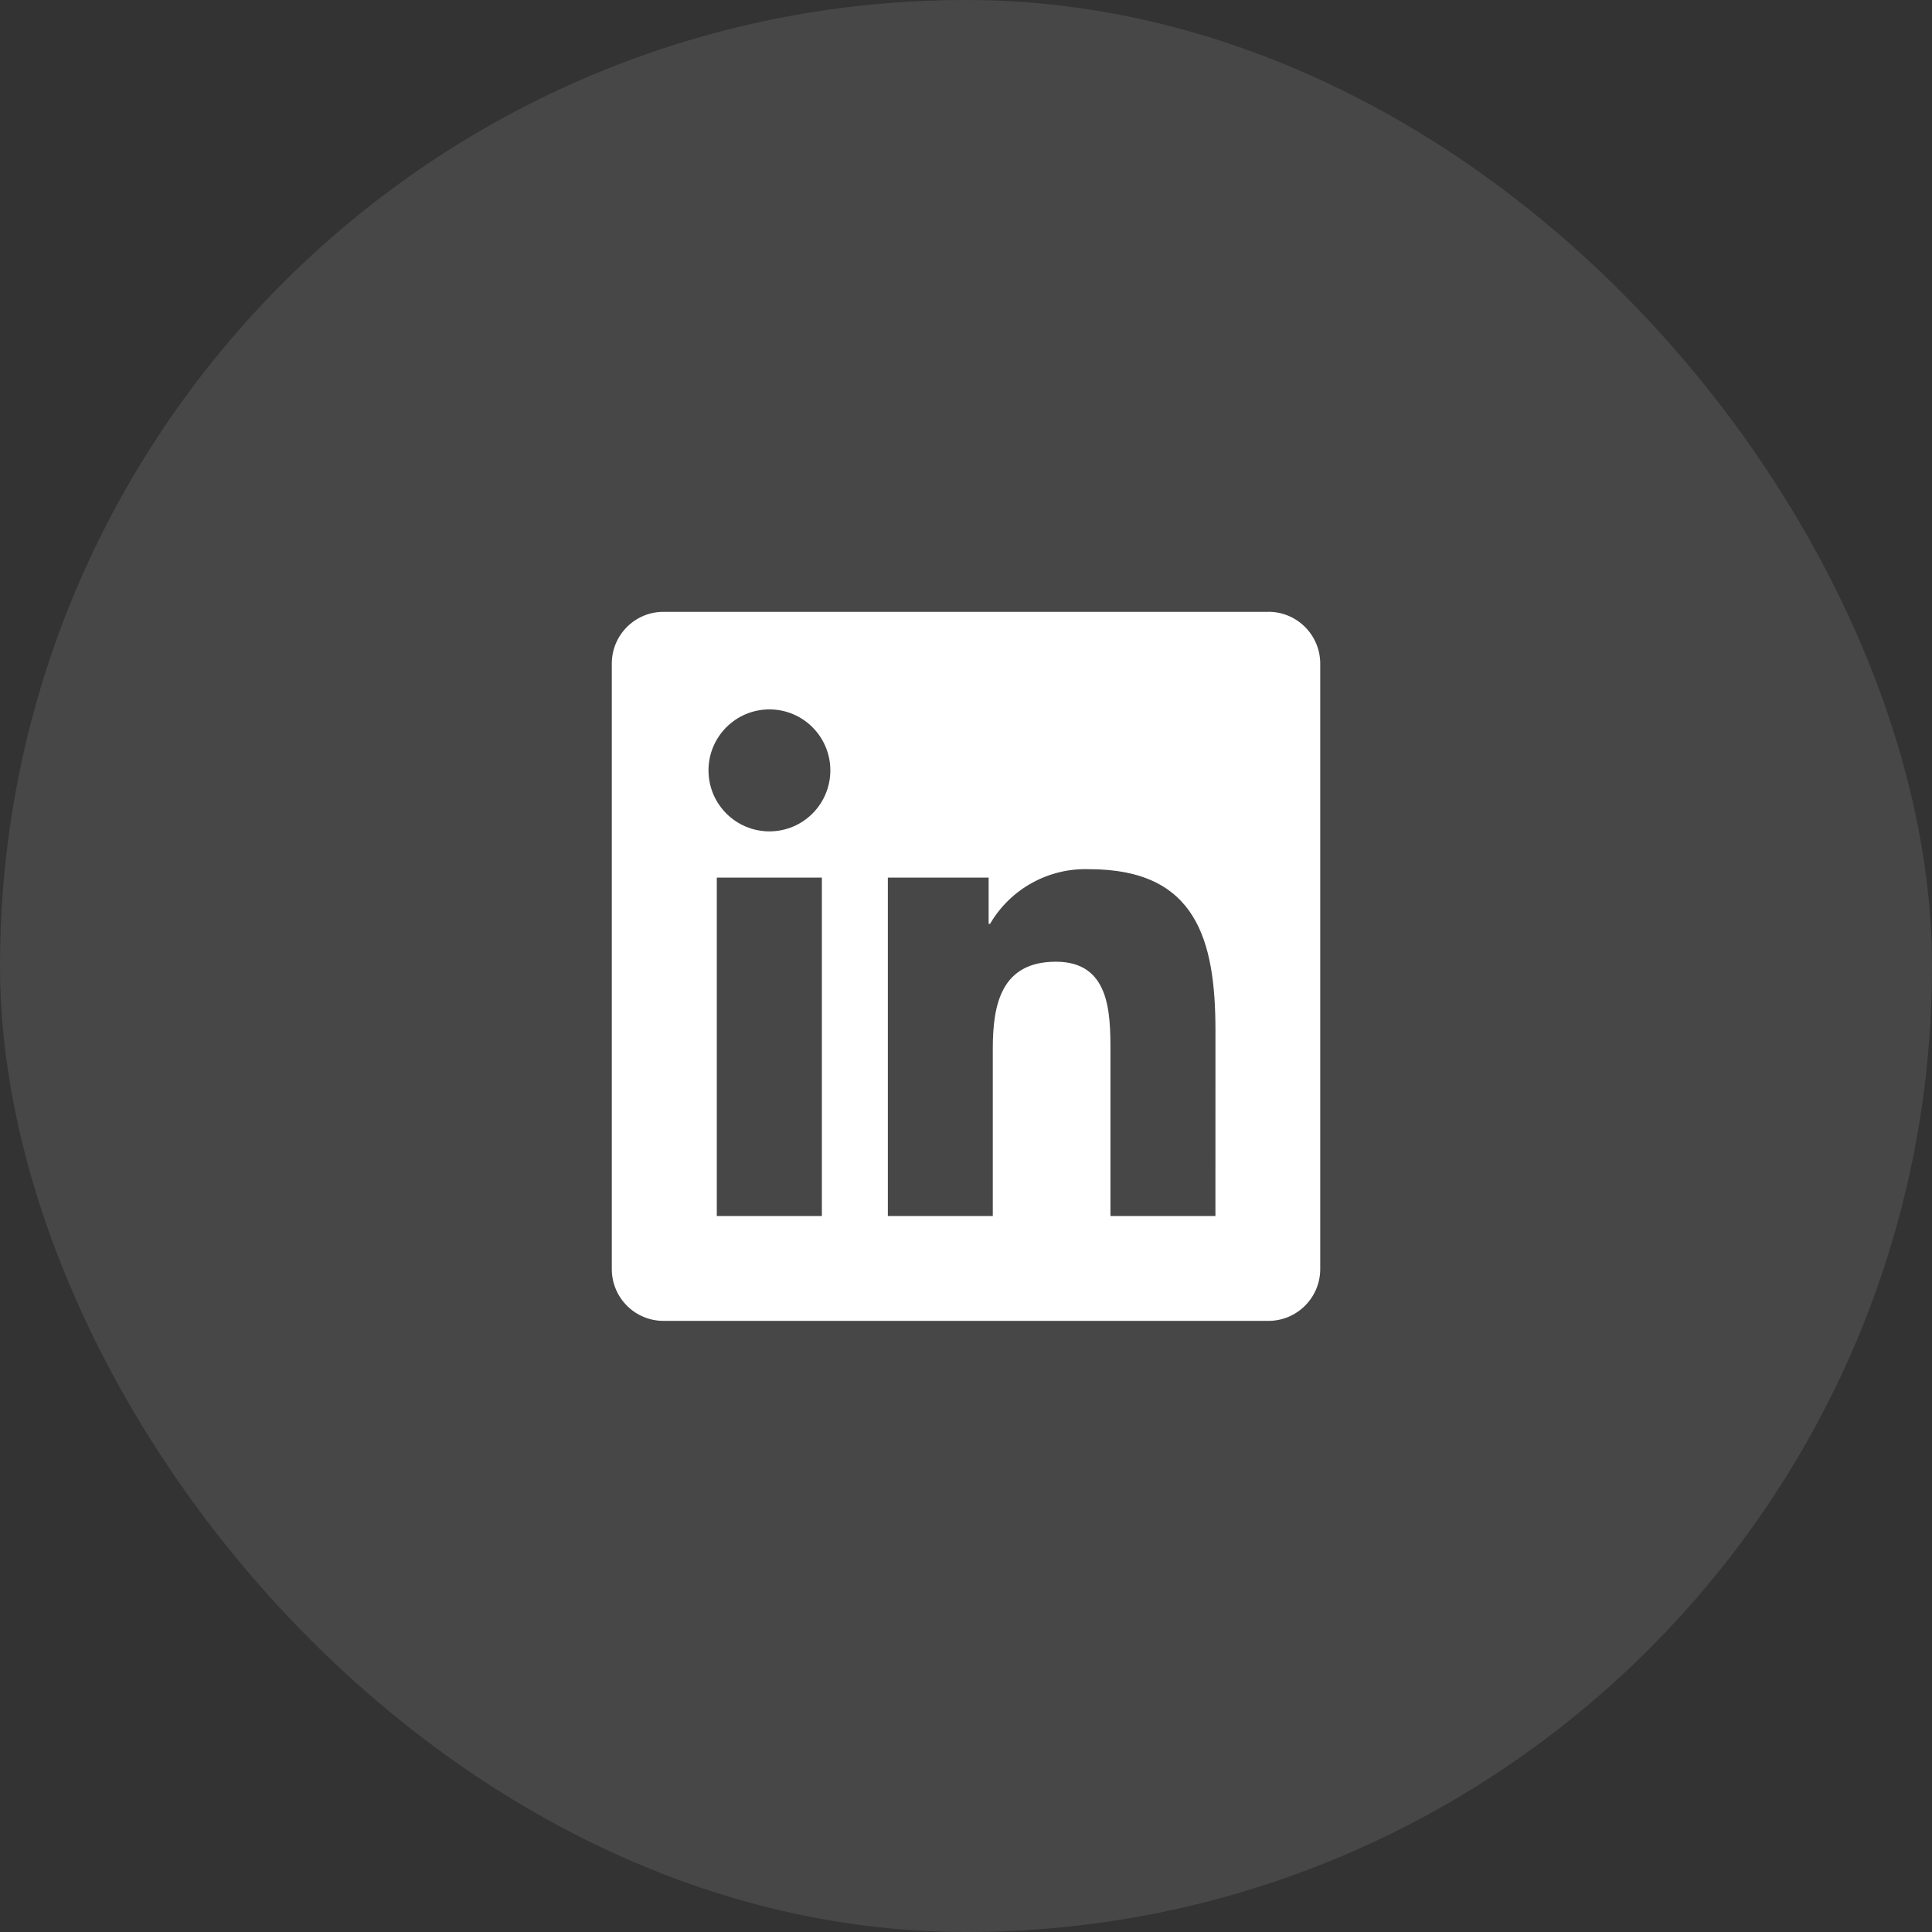 <svg width="60" height="60" viewBox="0 0 60 60" fill="none" xmlns="http://www.w3.org/2000/svg">
<rect x="0" y="0" width="60" height="60" fill="#333333" stroke="none"/>
<rect opacity="0.1" width="60" height="60" rx="30" fill="white"/>
<path d="M37.746 37.764H34.486V32.654C34.486 31.436 34.464 29.867 32.791 29.867C31.093 29.867 30.832 31.195 30.832 32.566V37.764H27.573V27.255H30.703V28.691H30.747C31.385 27.599 32.572 26.947 33.834 26.994C37.139 26.994 37.747 29.17 37.747 31.999L37.746 37.764ZM23.895 25.819C22.85 25.819 22.003 24.971 22.003 23.925C22.003 22.879 22.85 22.031 23.895 22.031C24.94 22.031 25.787 22.879 25.787 23.925C25.787 24.971 24.94 25.819 23.895 25.819ZM25.524 37.764H22.261V27.255H25.524V37.764ZM39.371 19.001H20.623C19.737 18.991 19.011 19.702 19 20.589V39.432C19.011 40.32 19.737 41.031 20.623 41.021H39.371C40.259 41.032 40.989 40.321 41.001 39.432V20.588C40.988 19.699 40.258 18.988 39.371 19" fill="white"/>
</svg>
